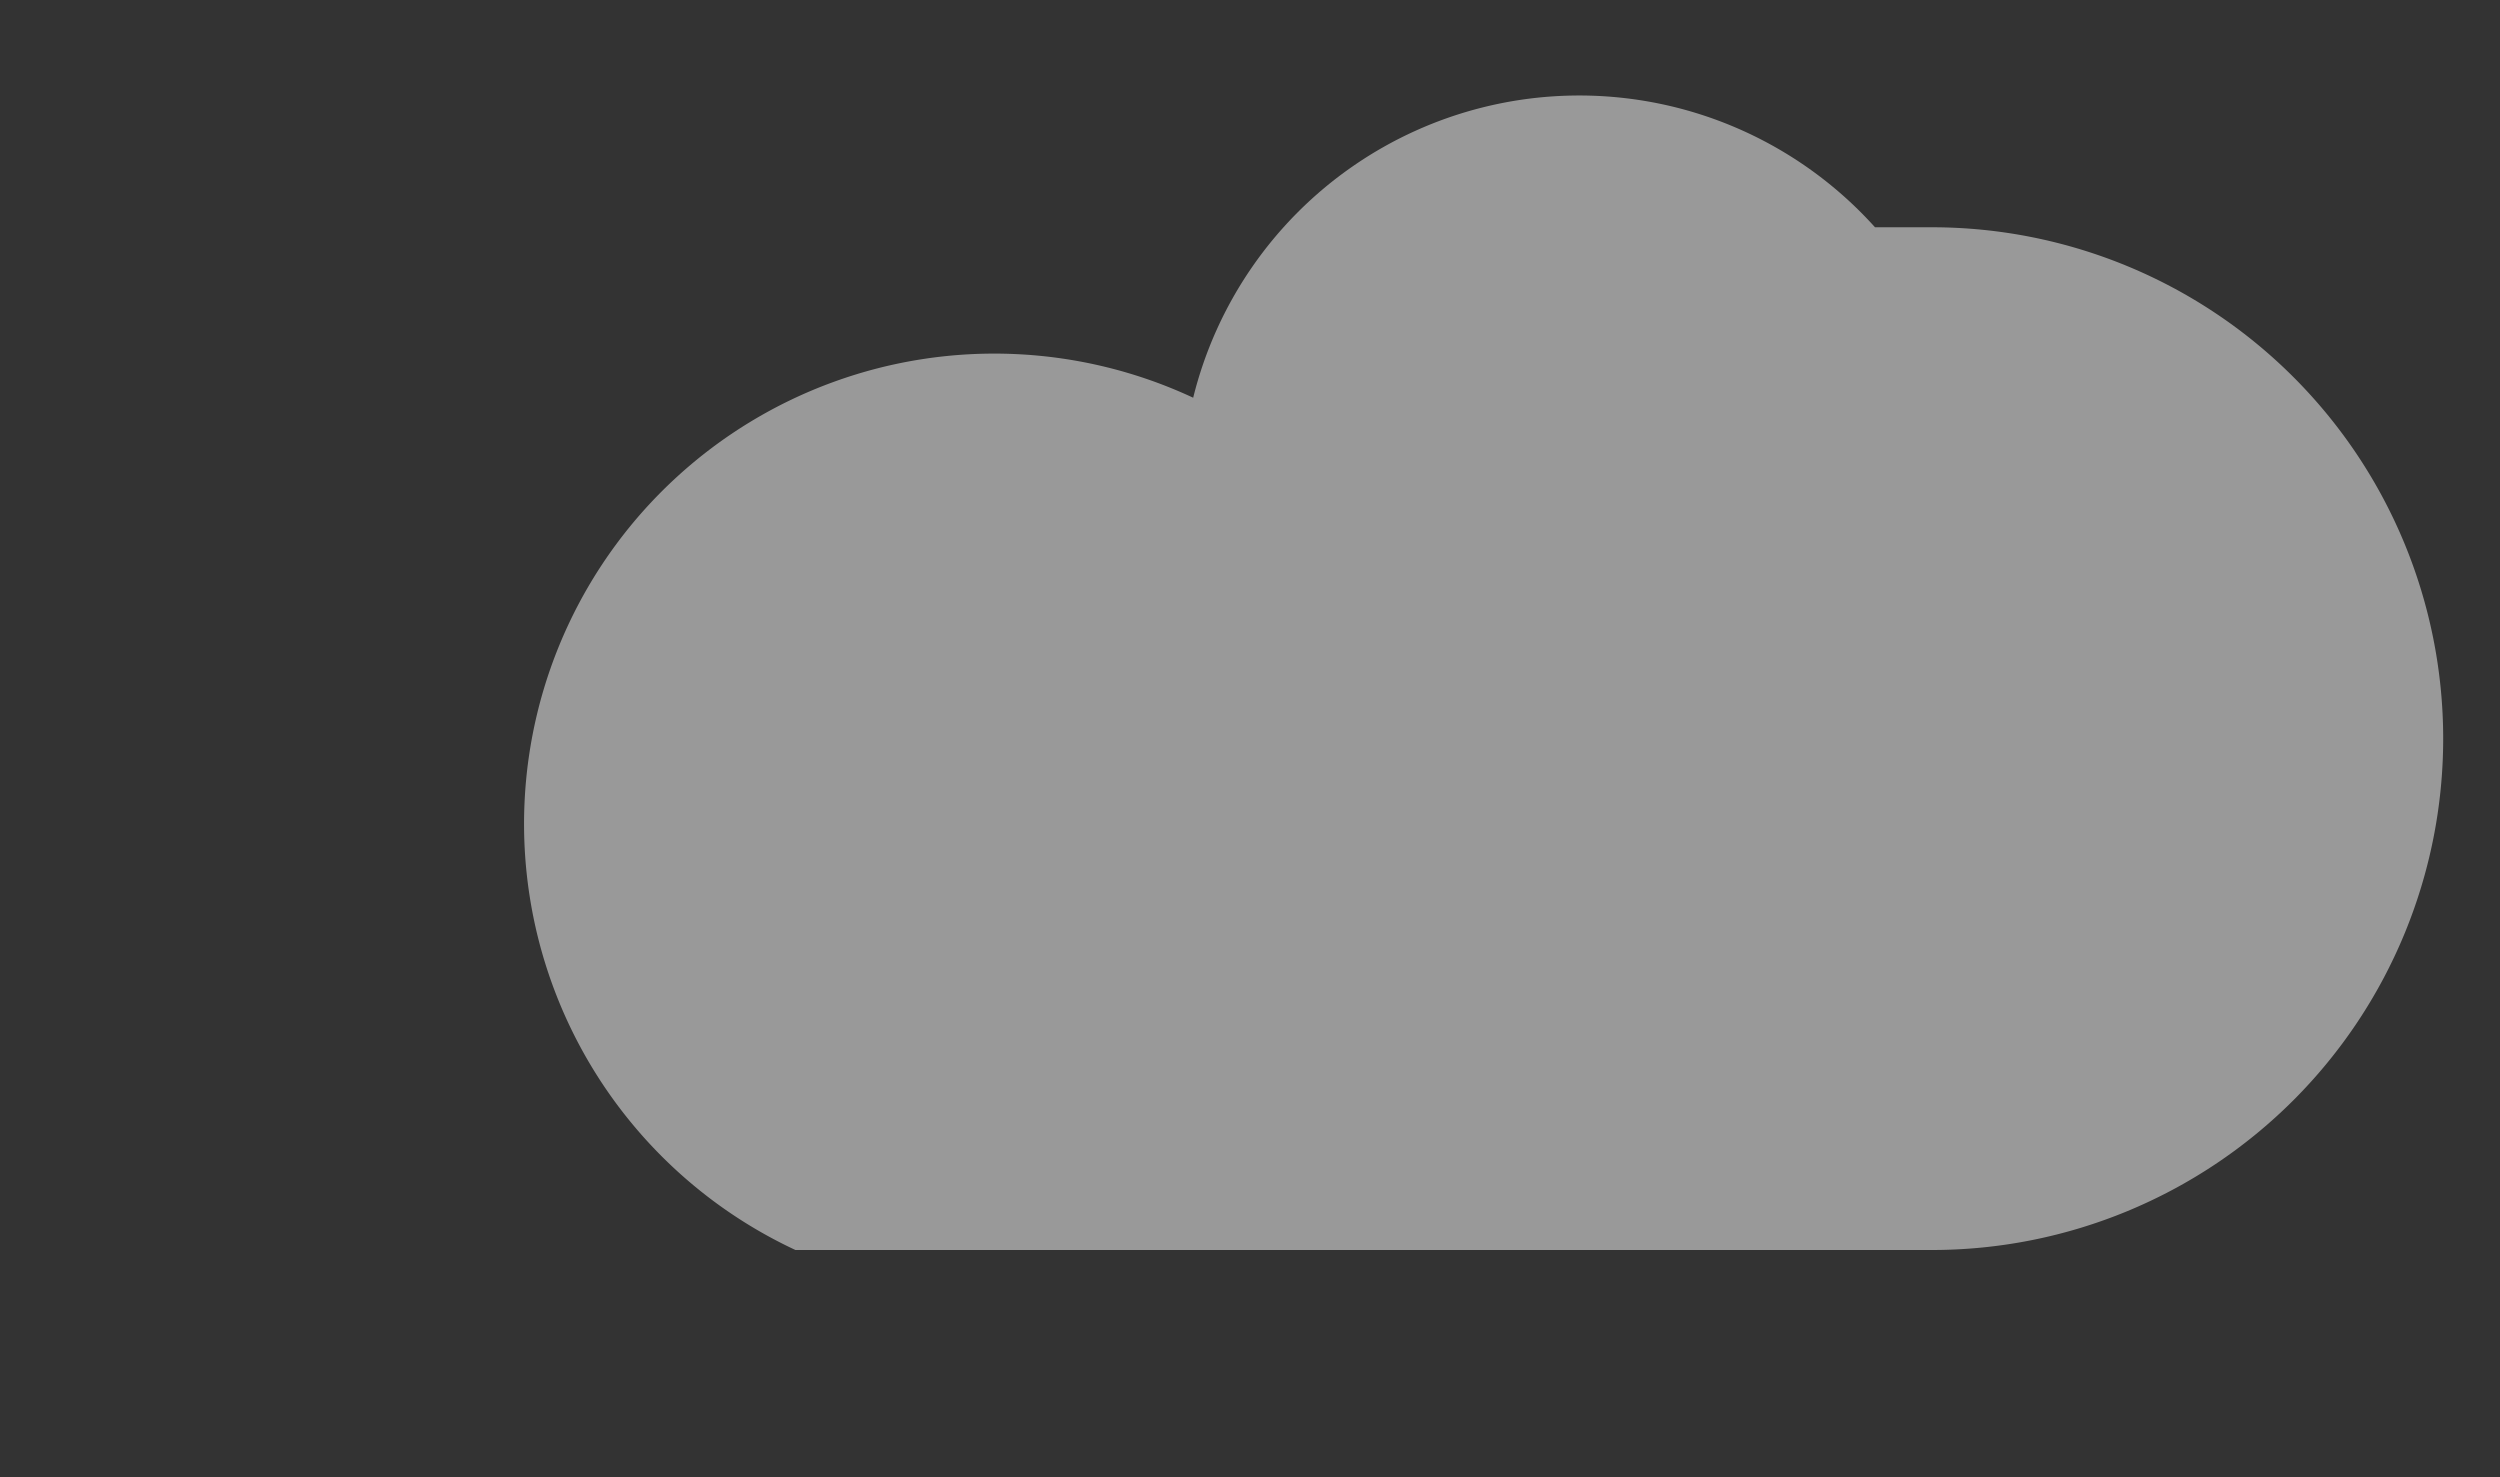 <svg xmlns="http://www.w3.org/2000/svg" width="220" height="130" viewBox="0 0 220 130">
  <rect x="0" y="0" width="220" height="130" fill="#333333" stroke="none"/>
  <path fill="#fff" opacity="0.5" d="M70 110h100a45 45 0 0 0 0-90h-5a35 35 0 0 0-60 15A25 25 0 0 0 70 110Z"></path>
</svg>
